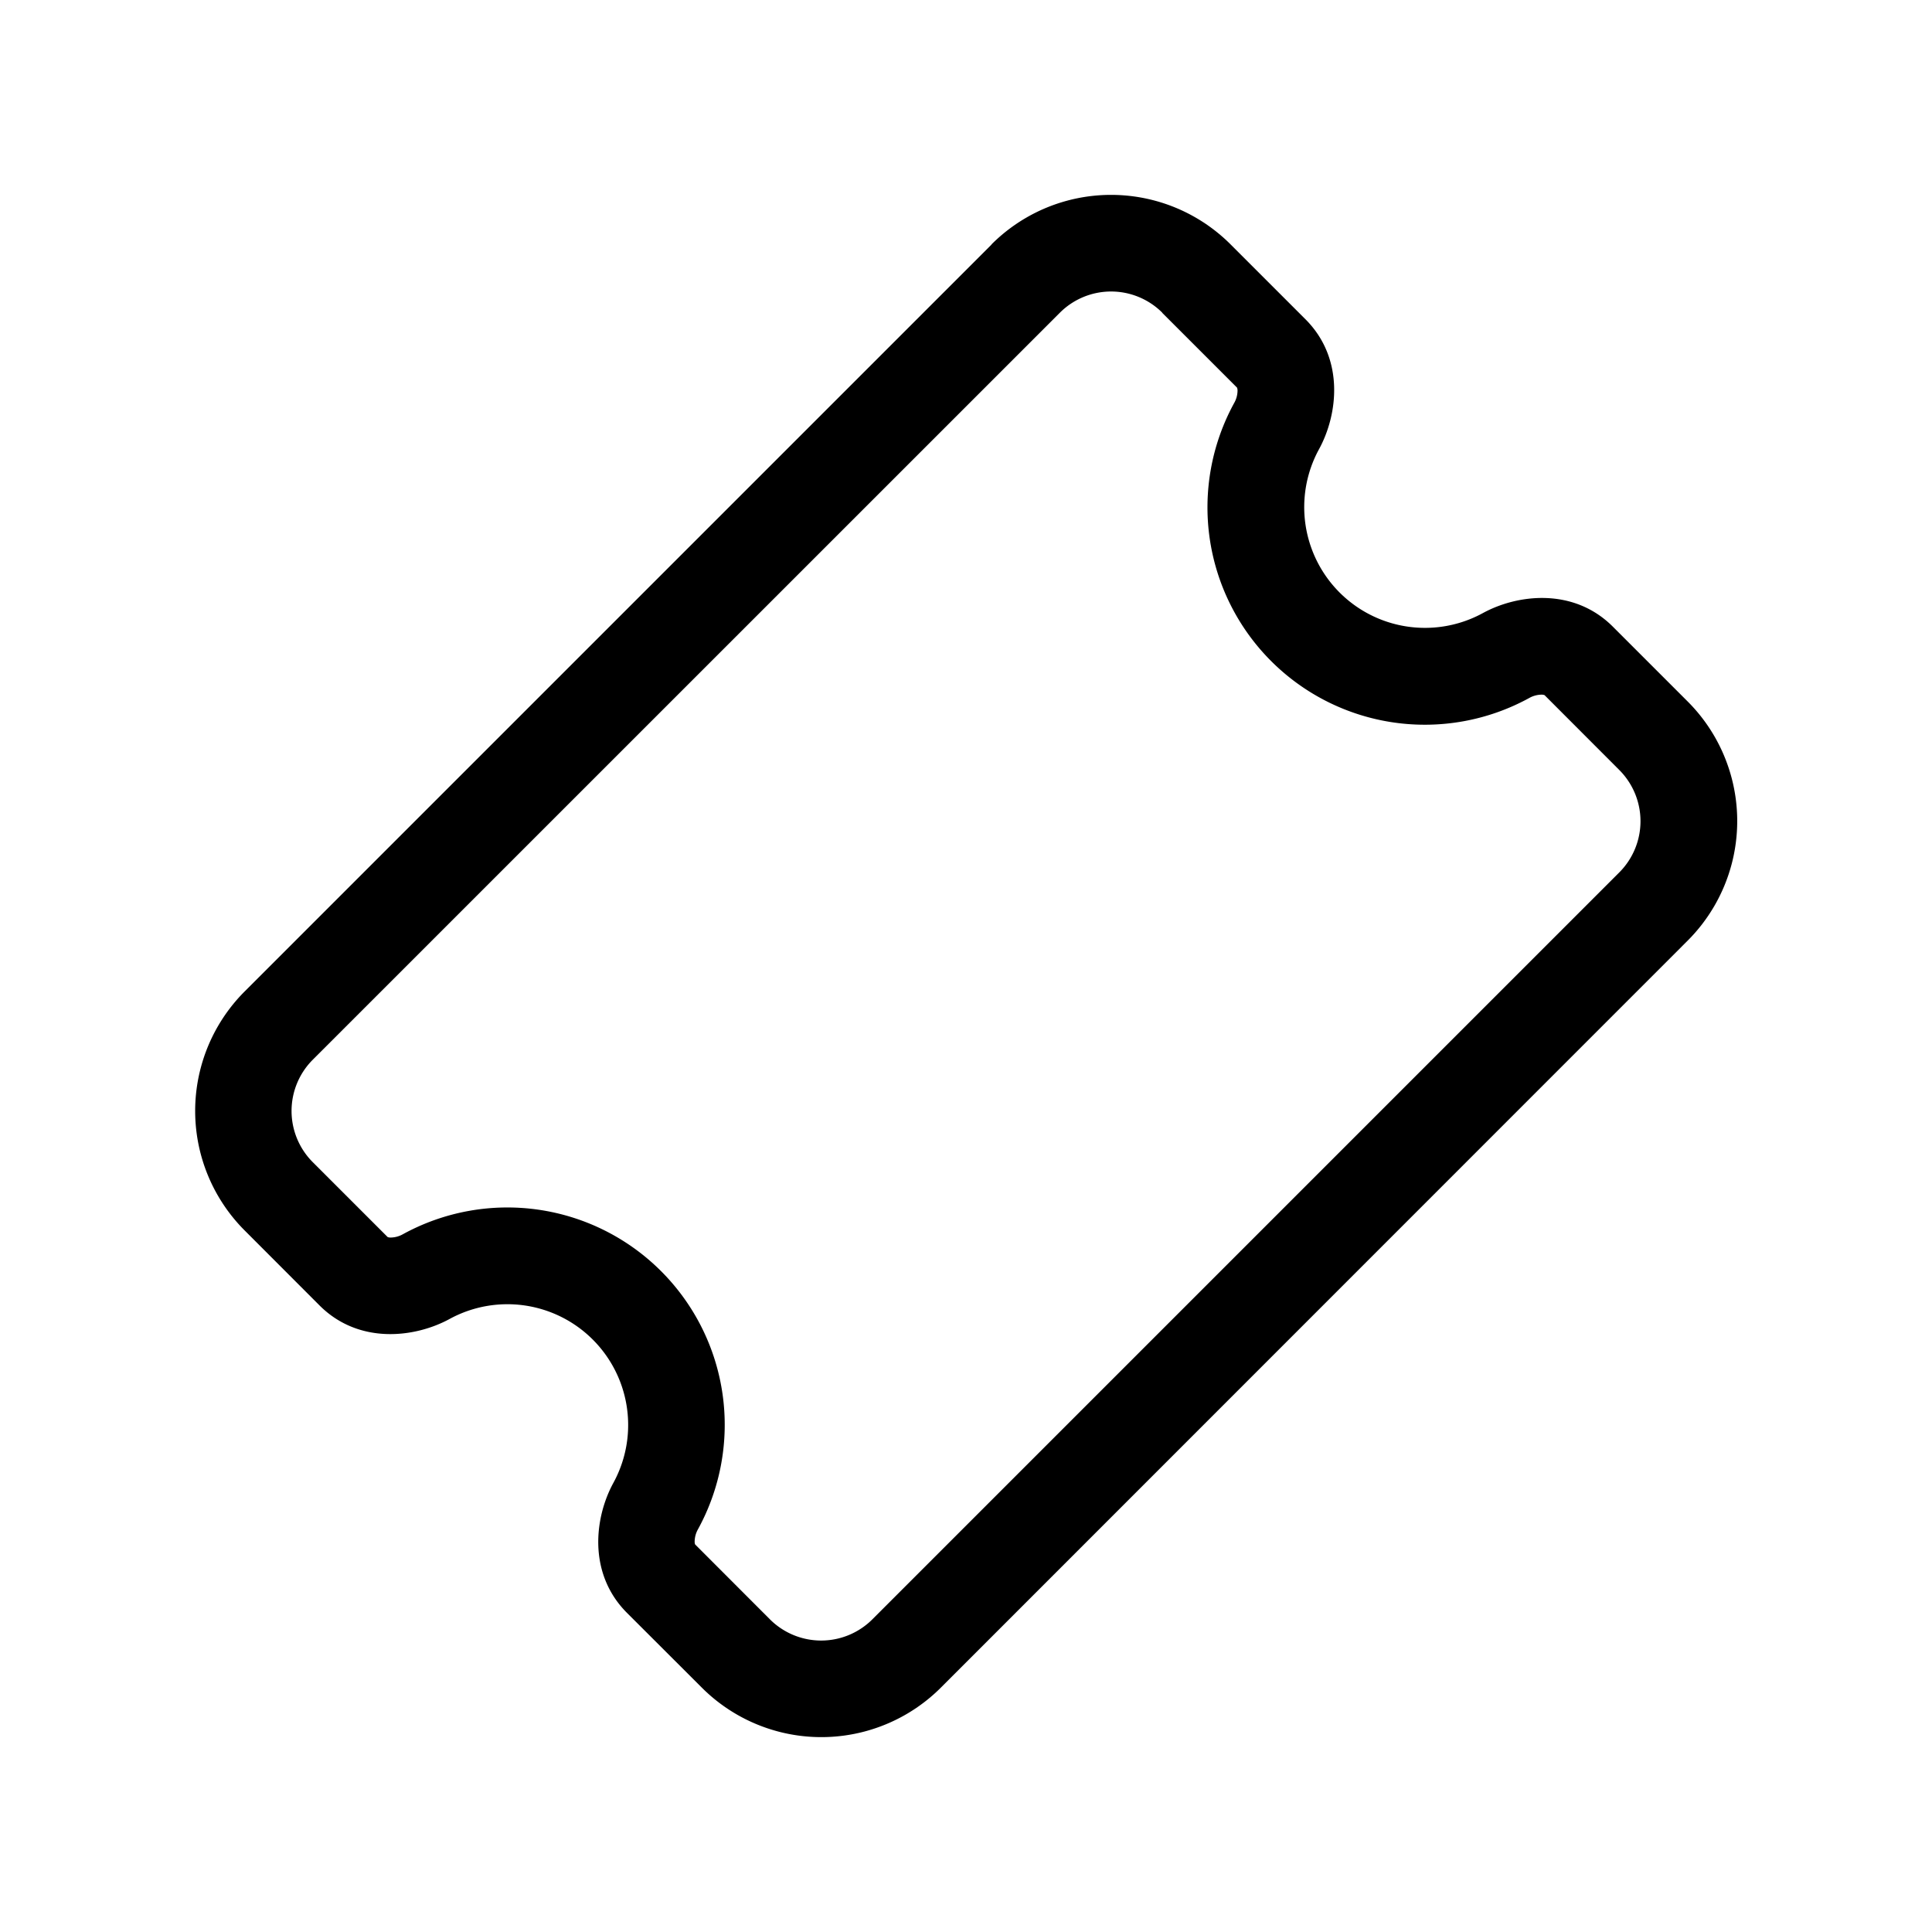 <svg xmlns="http://www.w3.org/2000/svg" width="20" height="20"><path d="M12.032 3.237a.75.75 0 0 0-1.06 0L3.238 10.97a.75.75 0 0 0 0 1.061l.775.775a.083.083 0 0 0 .027.005.266.266 0 0 0 .132-.035 2.25 2.25 0 0 1 3.054 3.054.266.266 0 0 0-.035.131c0 .016.004.024.005.027l.774.775a.75.75 0 0 0 1.061 0l7.732-7.732a.75.75 0 0 0 0-1.06l-.774-.775a.085.085 0 0 0-.028-.005.266.266 0 0 0-.131.035 2.25 2.25 0 0 1-3.054-3.054.265.265 0 0 0 .035-.132.087.087 0 0 0-.005-.026v-.001l-.775-.775Zm-1.768-.707a1.75 1.75 0 0 1 2.475 0l.775.775c.407.407.337.986.14 1.346a1.25 1.25 0 0 0 1.696 1.696c.36-.197.94-.266 1.346.14l.775.775a1.75 1.75 0 0 1 0 2.475L9.74 17.47a1.75 1.75 0 0 1-2.475 0l-.775-.774c-.406-.407-.337-.986-.14-1.346a1.25 1.25 0 0 0-1.696-1.696c-.36.196-.94.266-1.346-.14l-.775-.776a1.75 1.75 0 0 1 0-2.475l7.732-7.732Z"/></svg>